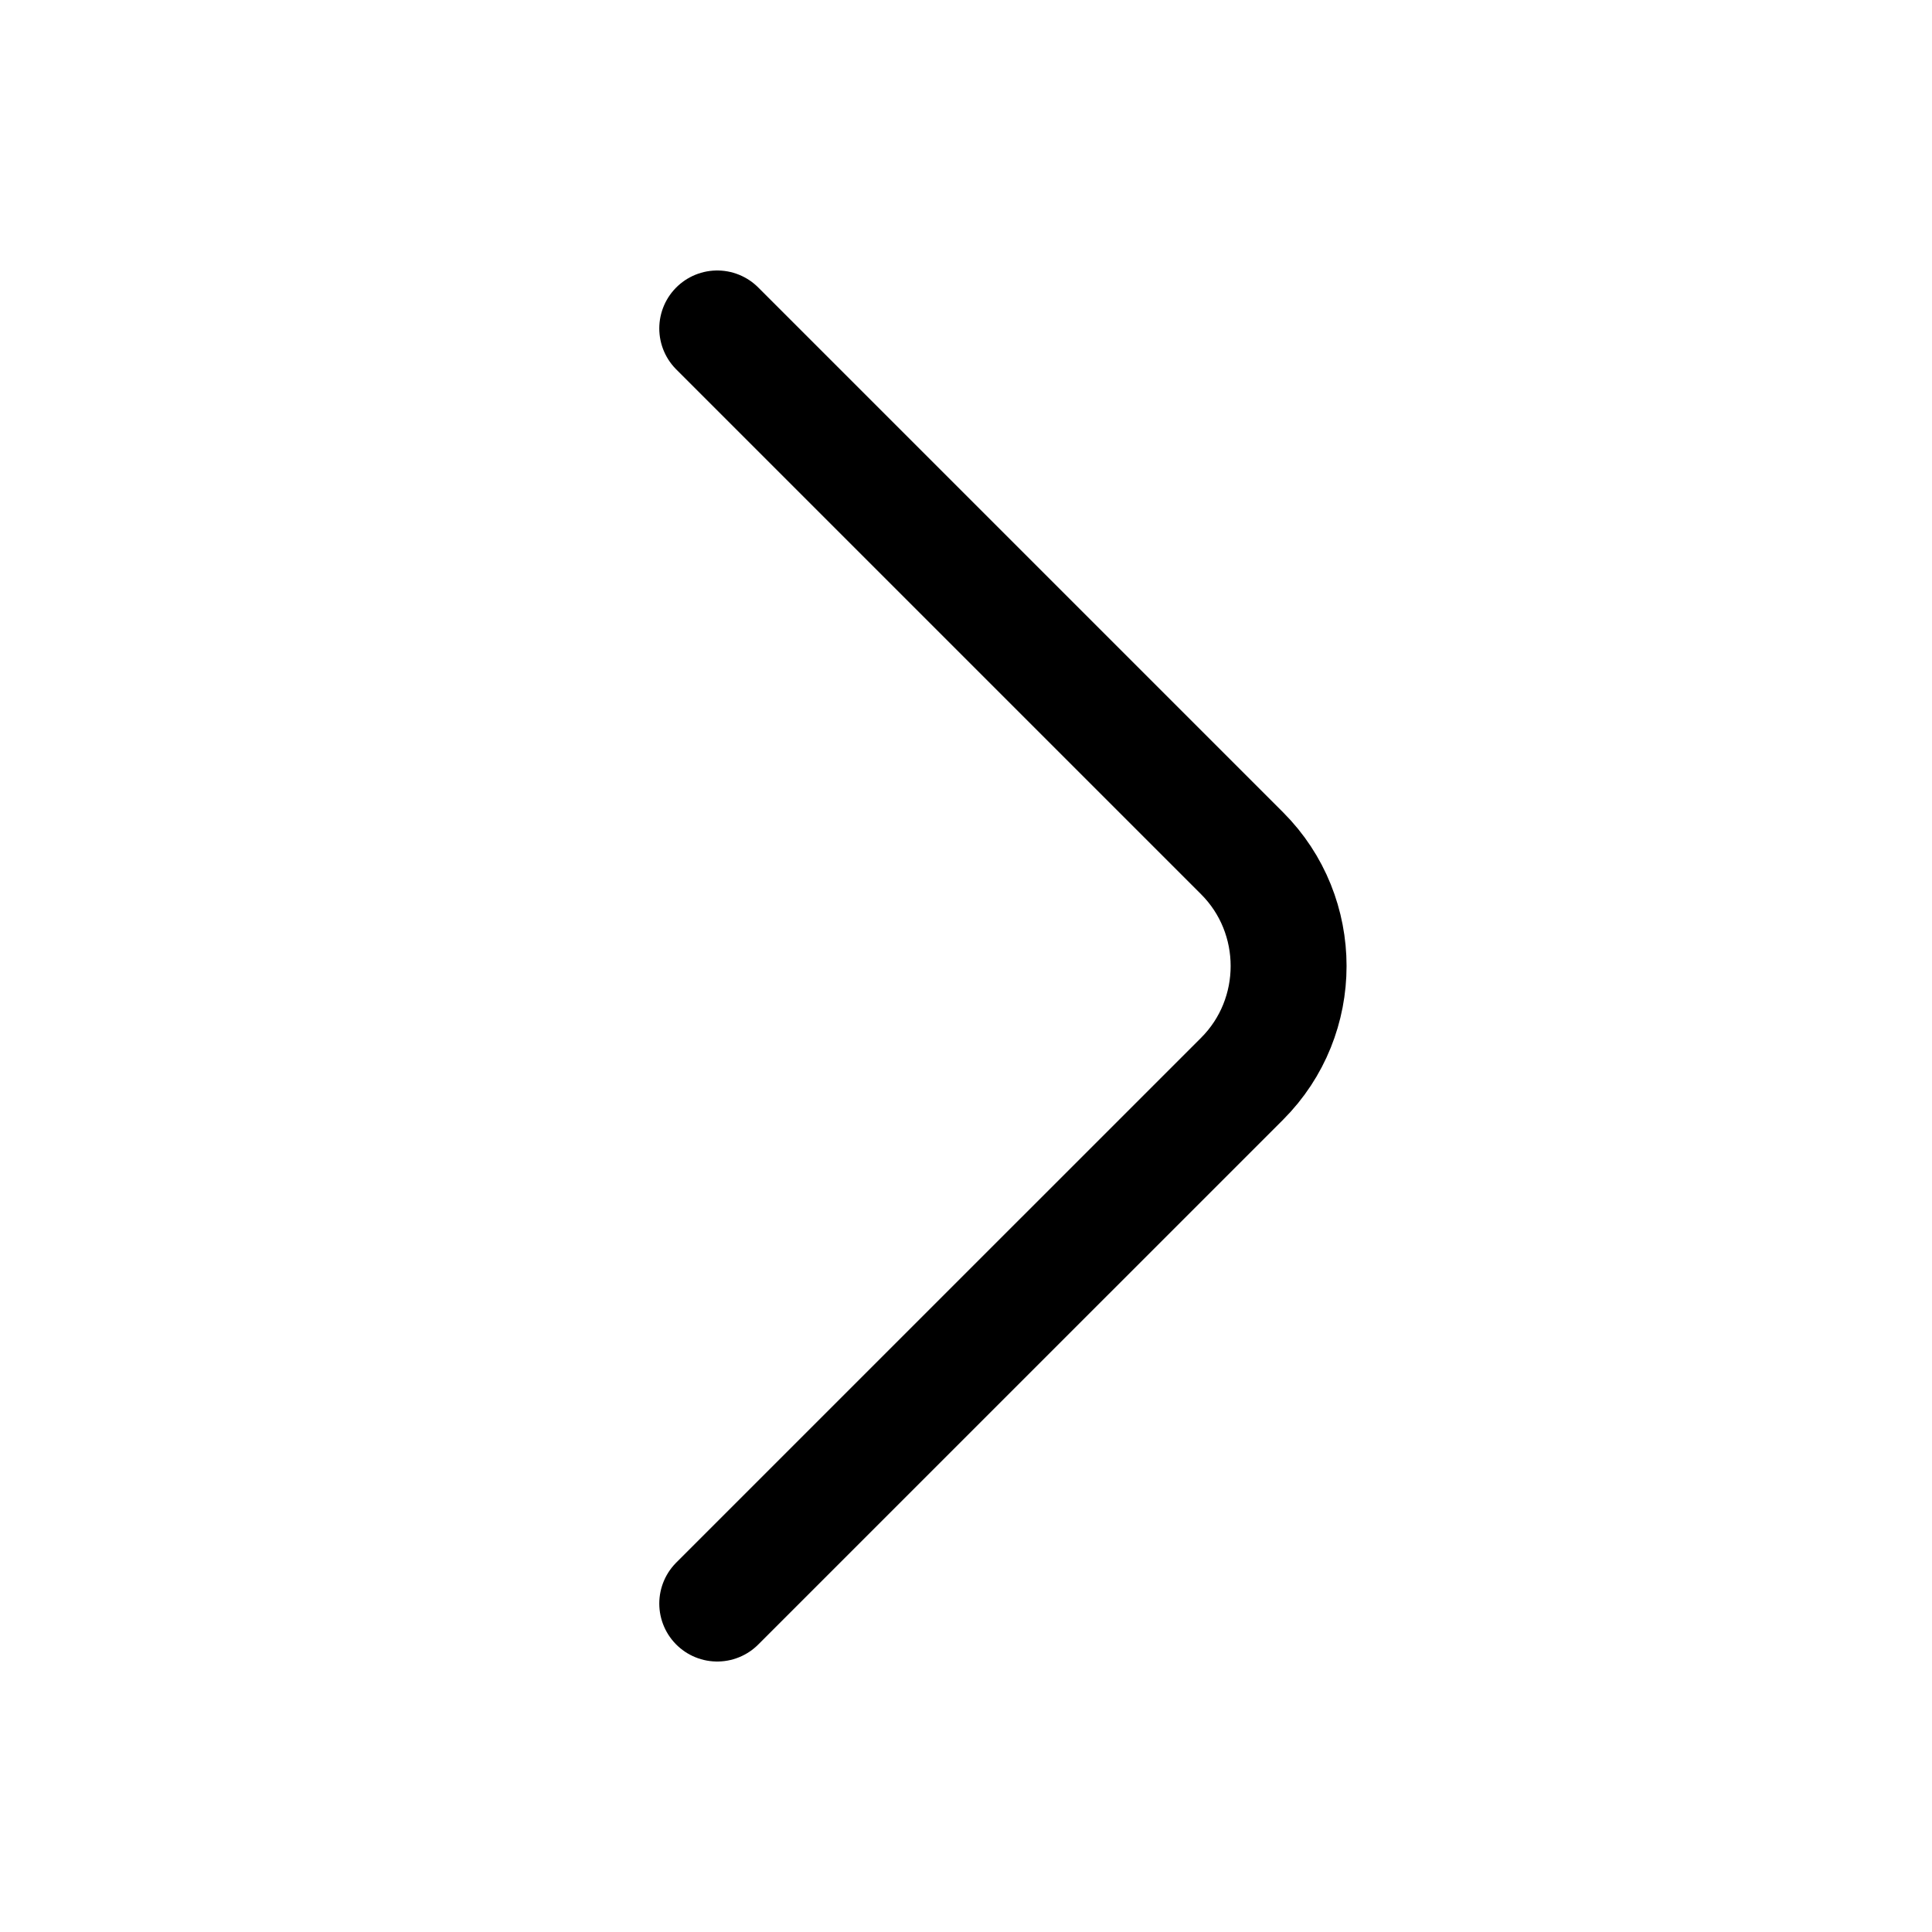 <svg width="50" height="50" viewBox="0 0 50 50" fill="none" xmlns="http://www.w3.org/2000/svg">
<path d="M18.562 41.5L32.146 27.917C33.75 26.313 33.75 23.688 32.146 22.084L18.562 8.5" stroke="black" stroke-width="3" stroke-miterlimit="10" stroke-linecap="round" stroke-linejoin="round"/>
</svg>
